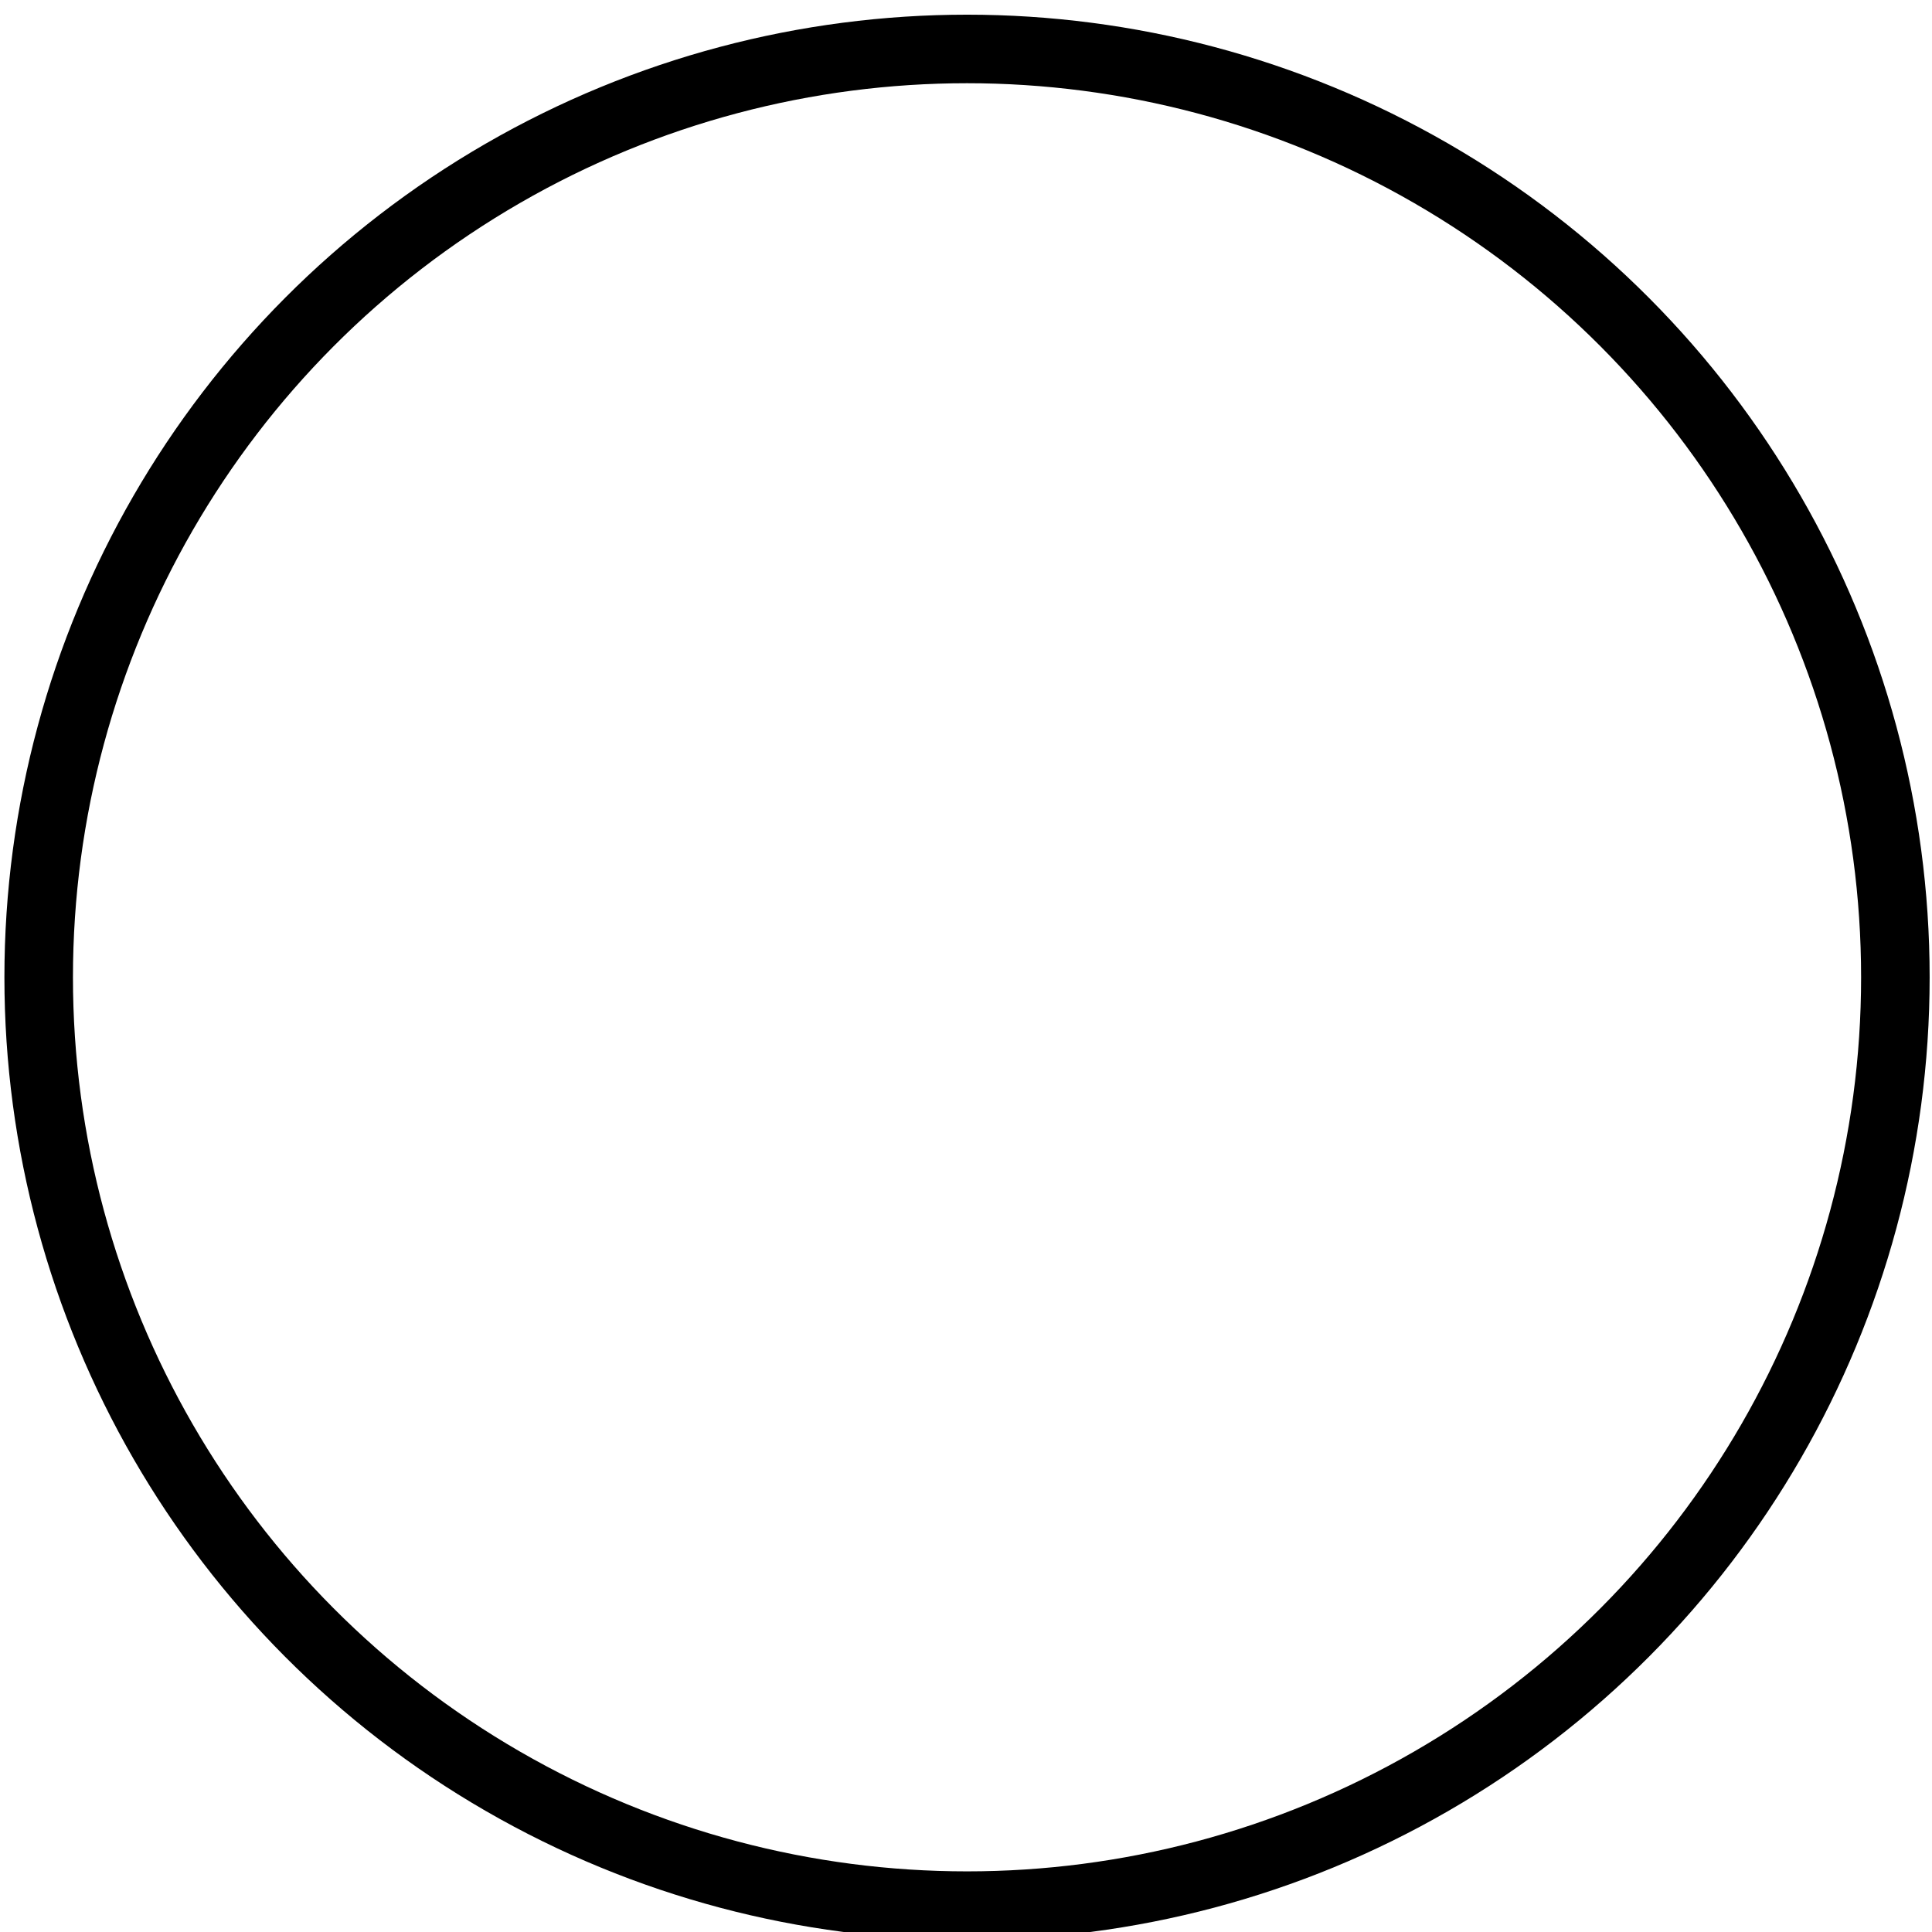 <?xml version="1.0" encoding="UTF-8" standalone="no"?>
<!-- Generator: Adobe Illustrator 14.0.0, SVG Export Plug-In  -->

<svg
   xmlns:dc="http://purl.org/dc/elements/1.1/"
   xmlns:cc="http://creativecommons.org/ns#"
   xmlns:rdf="http://www.w3.org/1999/02/22-rdf-syntax-ns#"
   xmlns:svg="http://www.w3.org/2000/svg"
   xmlns="http://www.w3.org/2000/svg"
   xmlns:sodipodi="http://sodipodi.sourceforge.net/DTD/sodipodi-0.dtd"
   xmlns:inkscape="http://www.inkscape.org/namespaces/inkscape"
   version="1.2"
   x="0mm"
   y="0mm"
   width="20"
   height="20"
   viewBox="0 0 5.644 5.644"
   id="svg2"
   inkscape:version="0.48.3.1 r9886"
   sodipodi:docname="ring.svg">
  <defs
     id="defs8">
    <inkscape:perspective
       id="perspective10"
       inkscape:persp3d-origin="372.04724 : 350.78739 : 1"
       inkscape:vp_z="744.09448 : 526.18109 : 1"
       inkscape:vp_y="0 : 1000 : 0"
       inkscape:vp_x="0 : 526.18109 : 1"
       sodipodi:type="inkscape:persp3d" />
  </defs>
  <sodipodi:namedview
     pagecolor="#ffffff"
     bordercolor="#666666"
     borderopacity="1"
     objecttolerance="10"
     gridtolerance="10"
     guidetolerance="10"
     inkscape:pageopacity="0"
     inkscape:pageshadow="2"
     inkscape:window-width="1325"
     inkscape:window-height="900"
     id="namedview6"
     showgrid="false"
     inkscape:zoom="35.15"
     inkscape:cx="10"
     inkscape:cy="10"
     inkscape:window-x="0"
     inkscape:window-y="0"
     inkscape:window-maximized="0"
     inkscape:current-layer="svg2" />
  <g
     id="g2994"
     transform="matrix(0.452,0,0,0.452,0.113,0.143)">
    <circle
       id="circle4"
       r="6"
       cy="6"
       cx="6"
       d="M 12,6 C 12,9.314 9.314,12 6,12 2.686,12 0,9.314 0,6 0,2.686 2.686,0 6,0 c 3.314,0 6,2.686 6,6 z"
       sodipodi:cx="6"
       sodipodi:cy="6"
       sodipodi:rx="6"
       sodipodi:ry="6"
       style="fill:none;stroke:#000000;stroke-width:0.443" />
    <g
       inkscape:label="Layer 1"
       id="layer1"
       transform="matrix(0.074,0,0,0.068,-4.304,-0.888)" />
  </g>
</svg>
